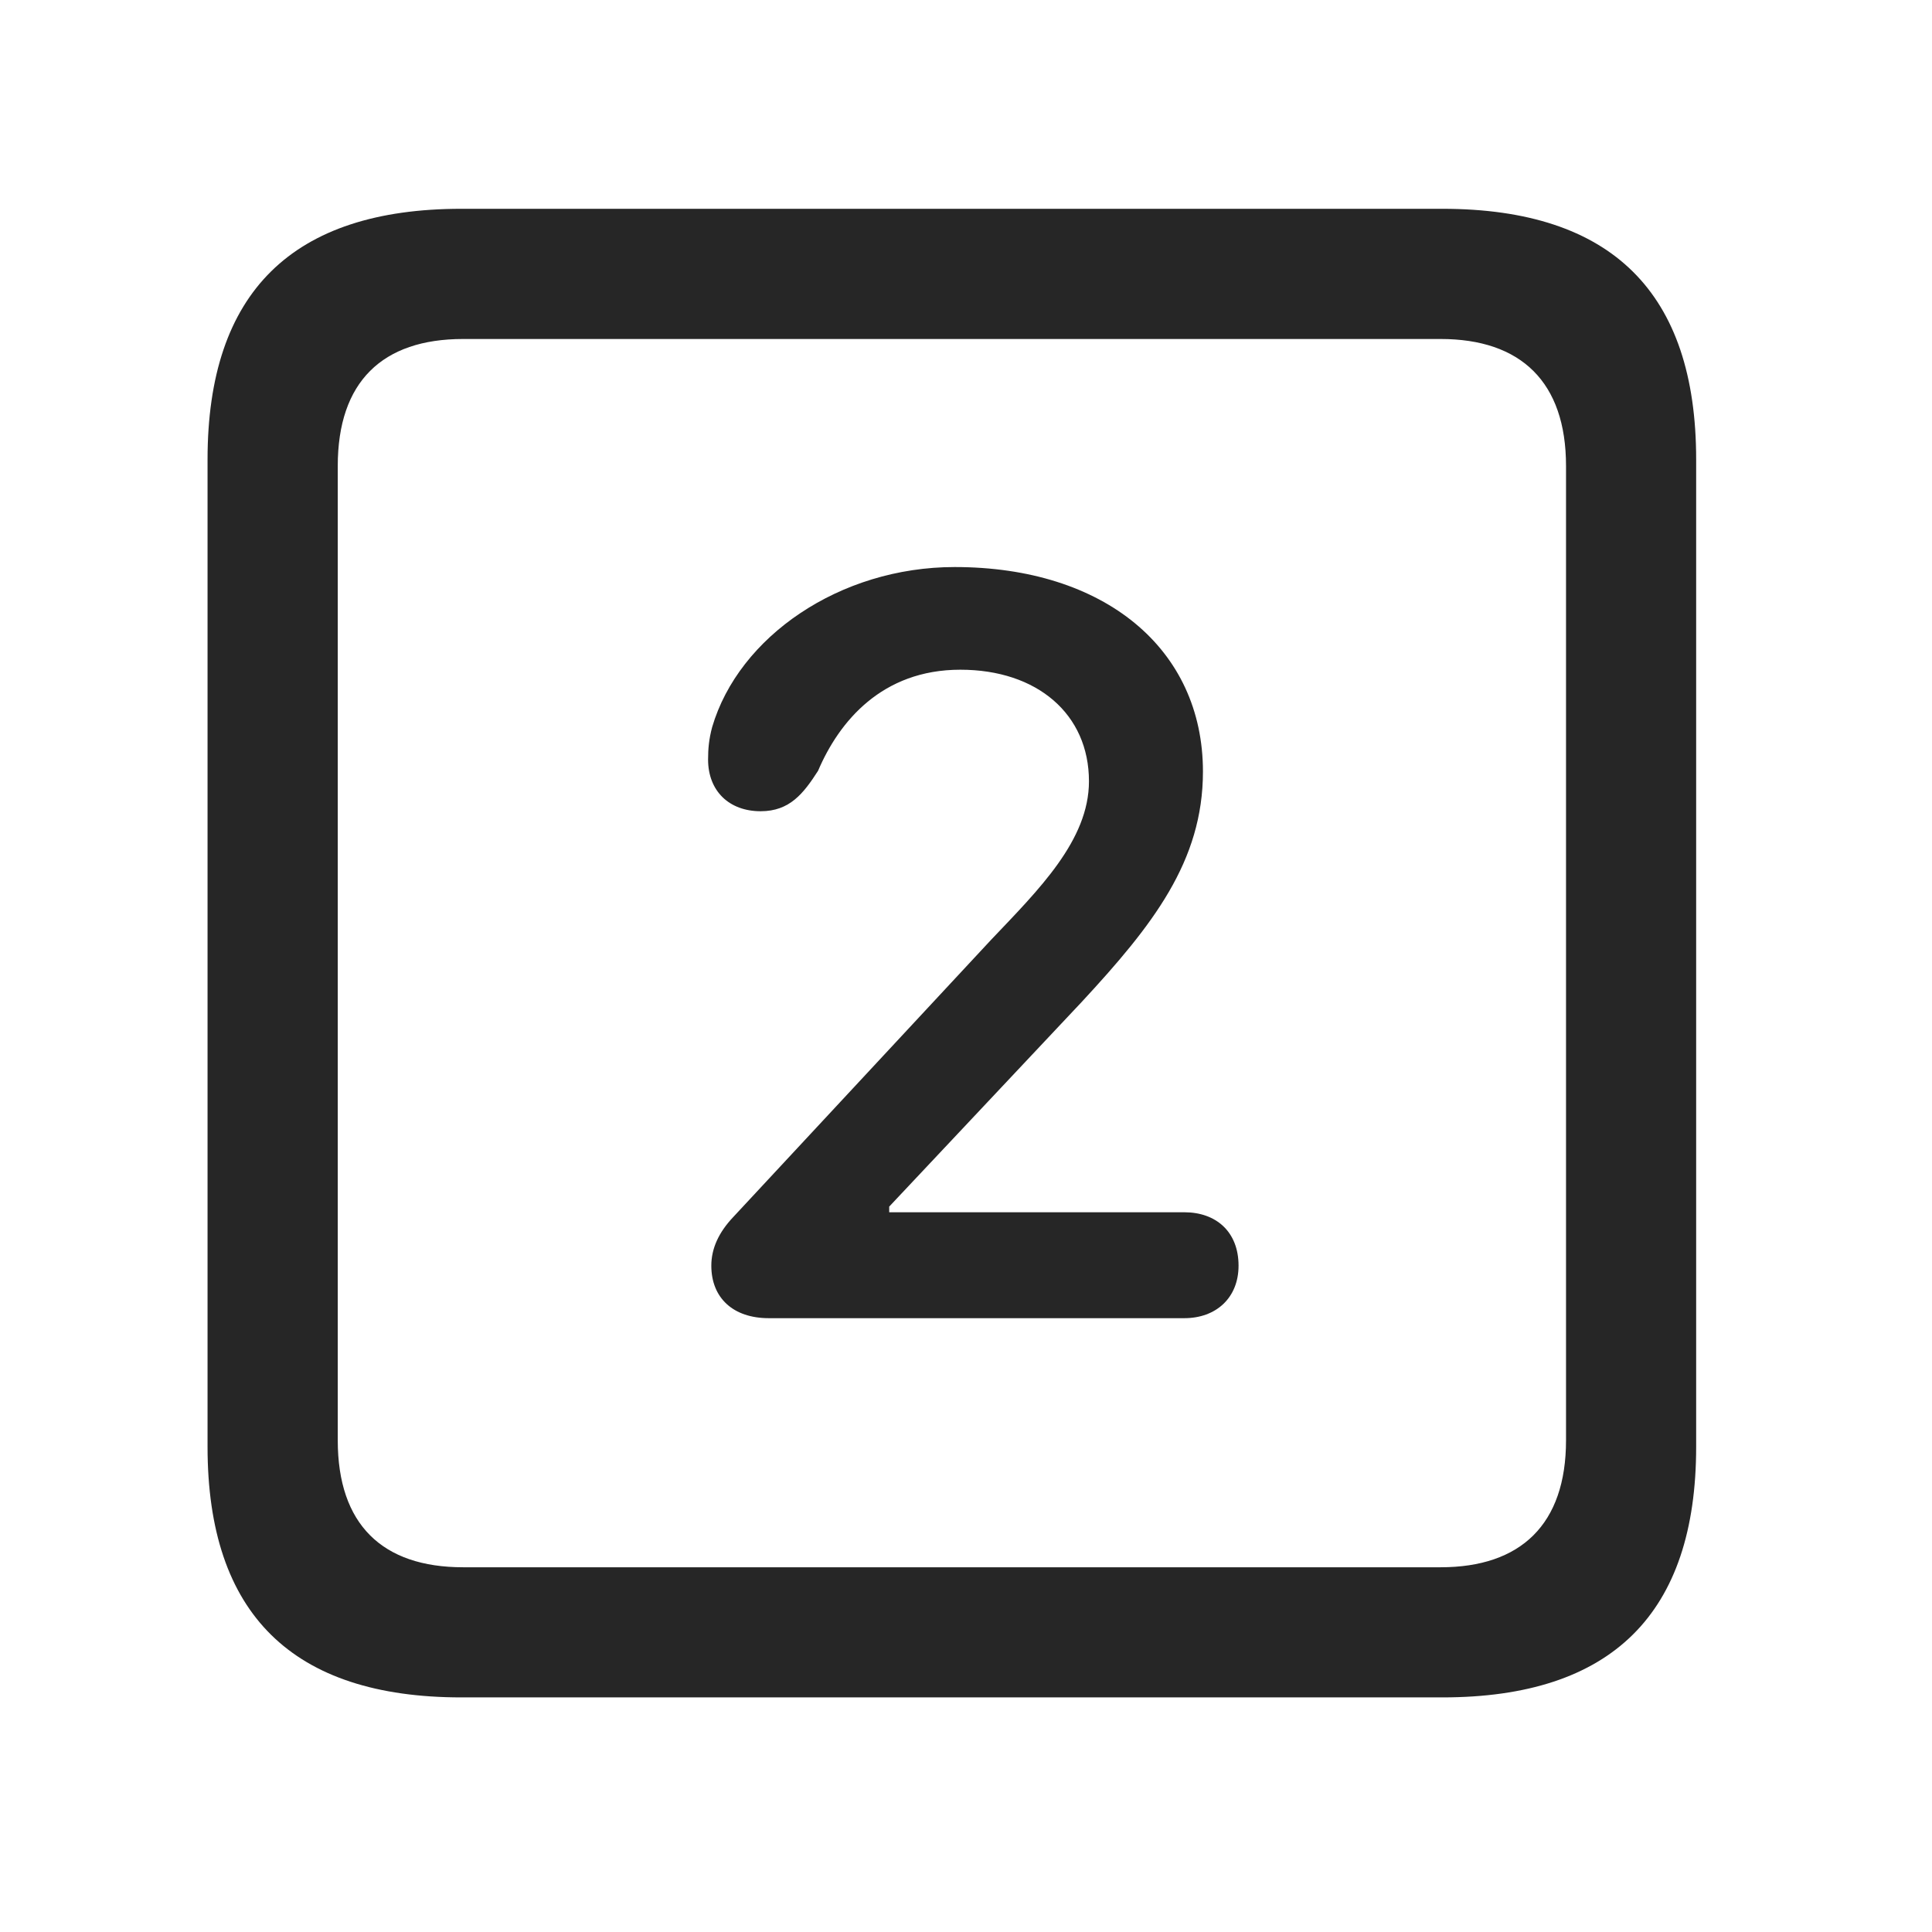 <svg width="28" height="28" viewBox="0 0 28 28" fill="currentColor" xmlns="http://www.w3.org/2000/svg">
<g clip-path="url(#clip0_2207_37937)">
<path d="M6.688 24.6H20.903C23.364 24.6 24.582 23.382 24.582 20.968V6.659C24.582 4.245 23.364 3.026 20.903 3.026H6.688C4.239 3.026 3.008 4.233 3.008 6.659V20.968C3.008 23.393 4.239 24.6 6.688 24.6ZM6.711 22.714C5.54 22.714 4.895 22.093 4.895 20.874V6.753C4.895 5.534 5.54 4.913 6.711 4.913H20.879C22.04 4.913 22.696 5.534 22.696 6.753V20.874C22.696 22.093 22.04 22.714 20.879 22.714H6.711Z" fill="currentColor" fill-opacity="0.85"/>
<path d="M11.141 19.104H17.165C17.622 19.104 17.95 18.811 17.95 18.343C17.95 17.85 17.622 17.569 17.165 17.569H12.887V17.487L15.676 14.522C16.707 13.409 17.434 12.483 17.434 11.182C17.434 9.401 16.004 8.218 13.836 8.218C12.172 8.218 10.707 9.225 10.321 10.538C10.274 10.714 10.262 10.854 10.262 11.007C10.262 11.464 10.567 11.757 11.024 11.757C11.446 11.757 11.645 11.499 11.856 11.171C12.161 10.456 12.782 9.706 13.918 9.706C15.032 9.706 15.782 10.35 15.782 11.323C15.782 12.178 15.055 12.893 14.364 13.62L10.626 17.639C10.415 17.862 10.309 18.096 10.309 18.343C10.309 18.811 10.626 19.104 11.141 19.104Z" fill="currentColor" fill-opacity="0.85"/>
</g>
<defs>
<clipPath id="clip0_2207_37937">
<rect width="21.574" height="21.598" fill="currentColor" transform="translate(3.008 3.003)"/>
</clipPath>
</defs>
</svg>

